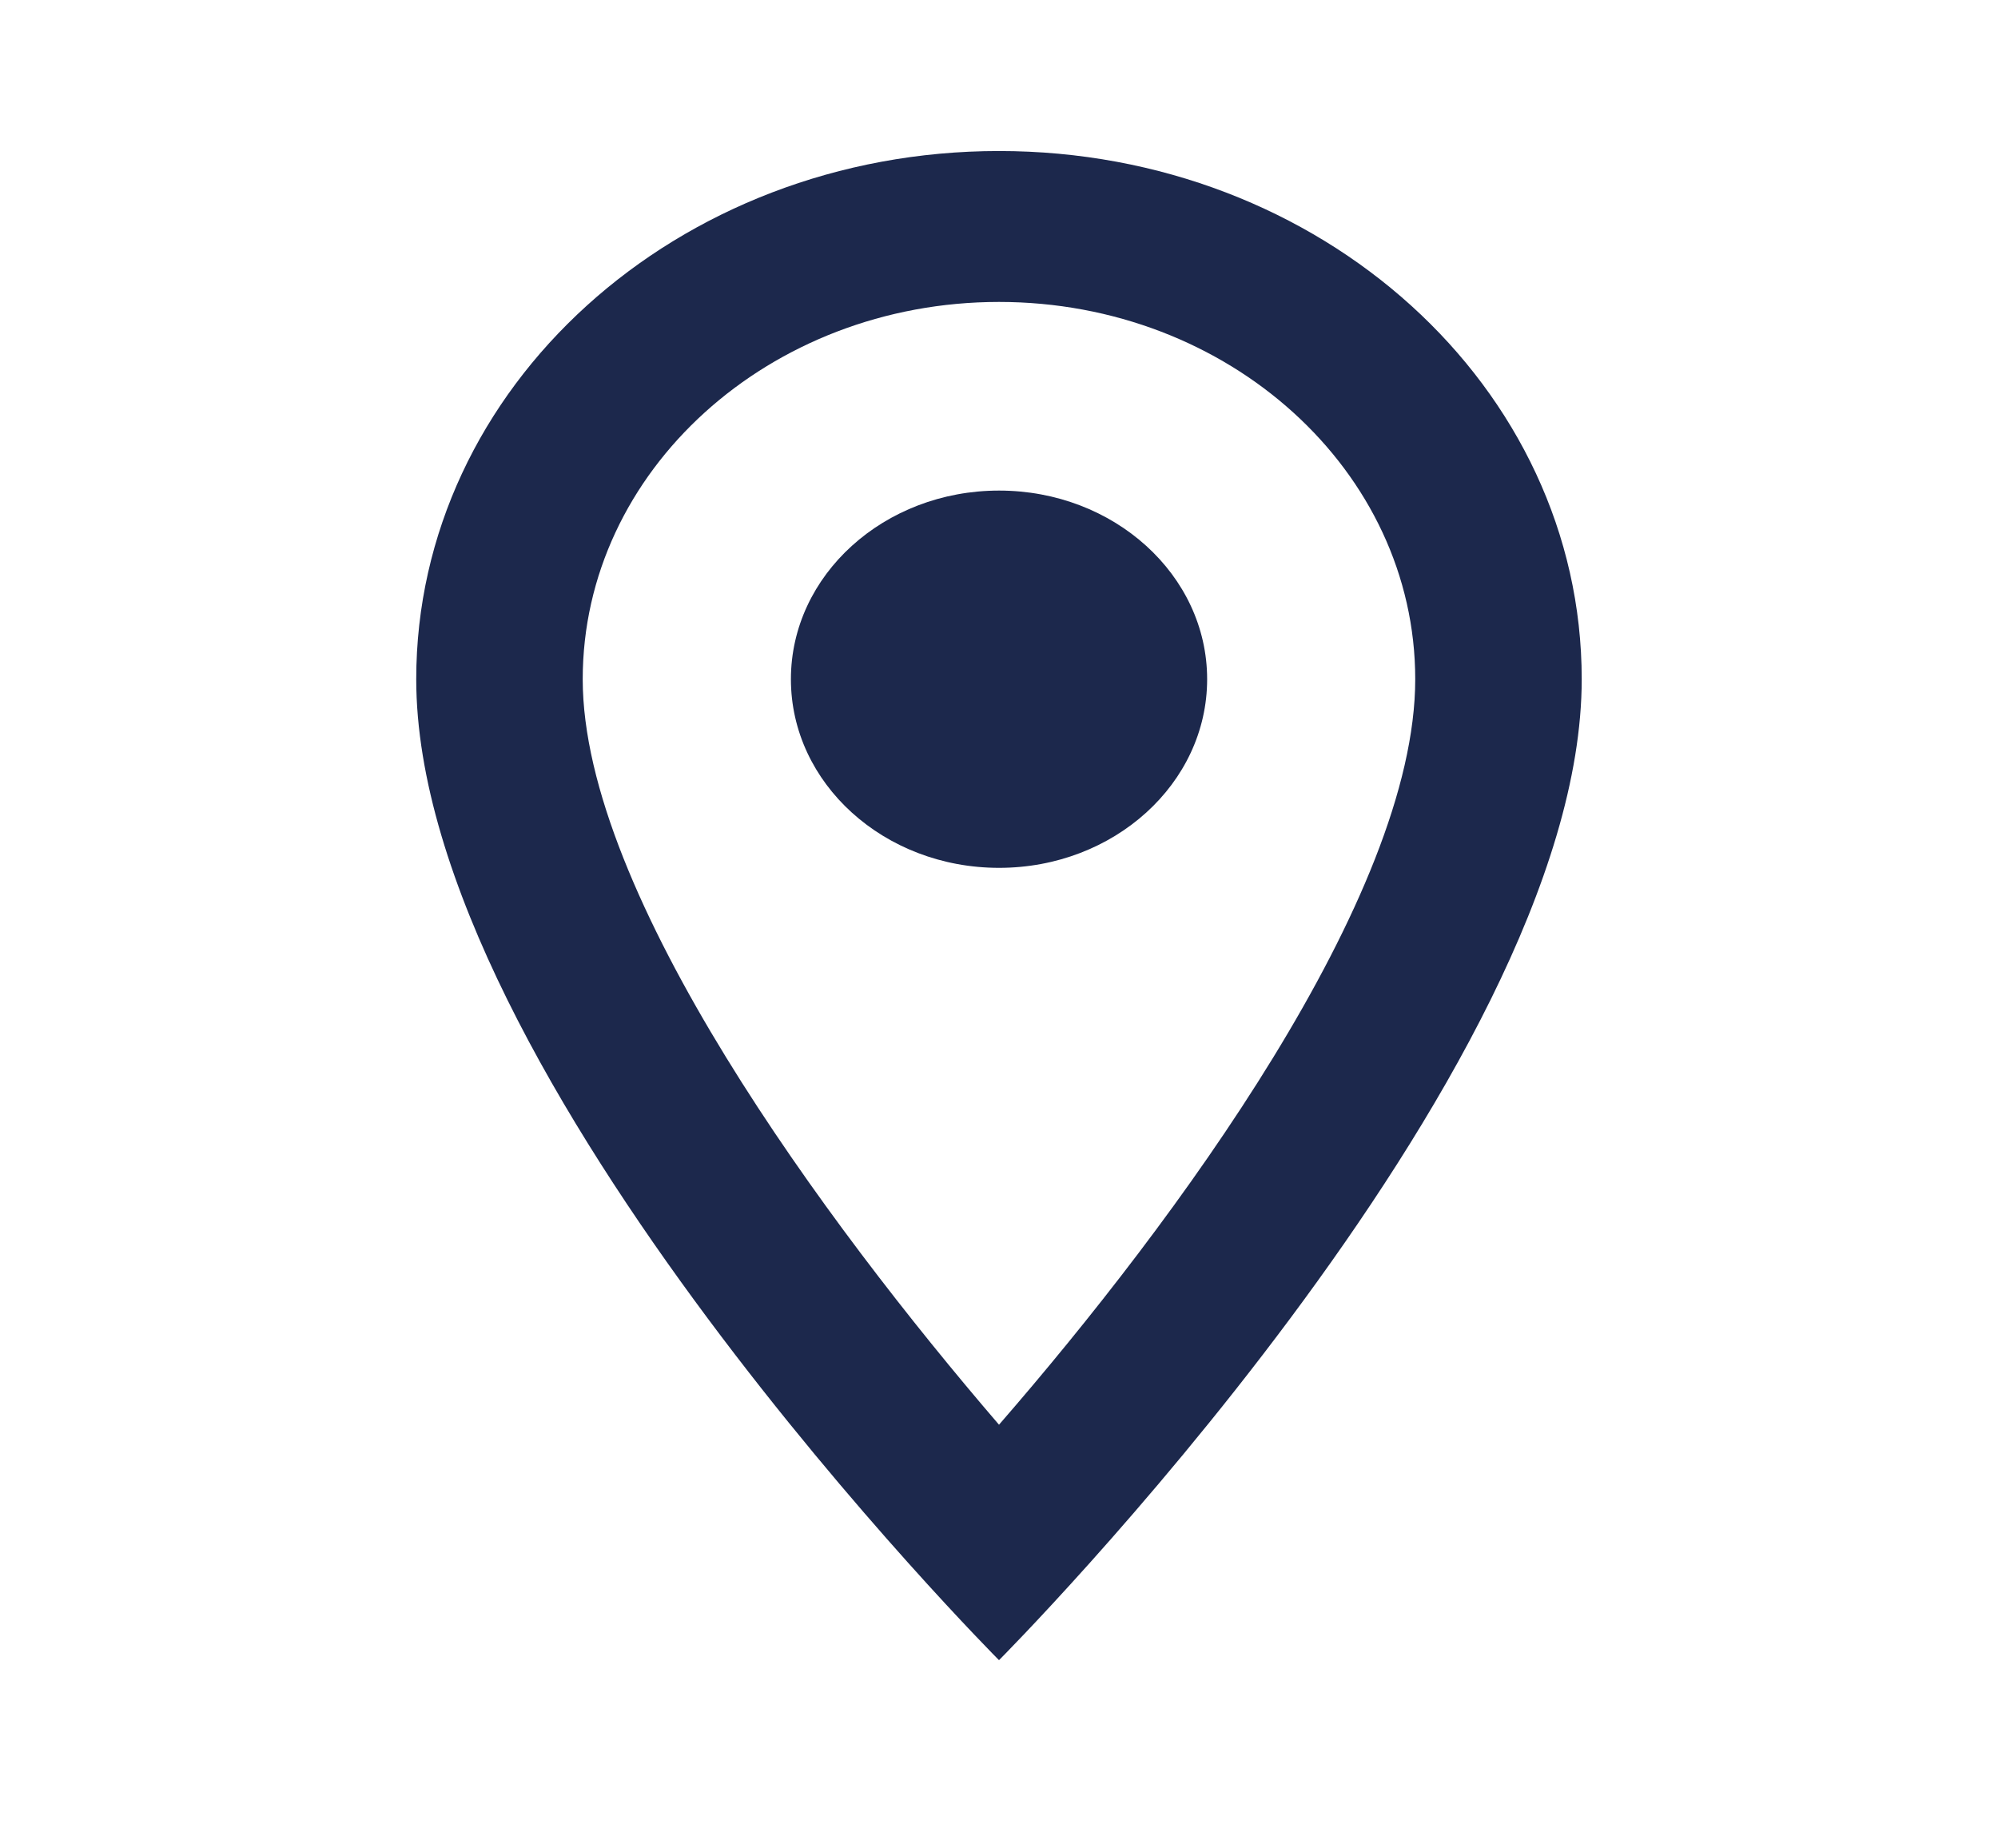 <svg width="40" height="37" viewBox="0 0 40 37" fill="none" xmlns="http://www.w3.org/2000/svg">
<g id="&#240;&#159;&#166;&#134; icon &#34;location on&#34;">
<path id="Vector" d="M20 3.023C13.55 3.023 8.333 7.751 8.333 13.596C8.333 21.526 20 33.232 20 33.232C20 33.232 31.666 21.526 31.666 13.596C31.666 7.751 26.45 3.023 20 3.023ZM11.666 13.596C11.666 9.428 15.4 6.044 20 6.044C24.6 6.044 28.333 9.428 28.333 13.596C28.333 17.946 23.533 24.456 20 28.519C16.533 24.486 11.666 17.901 11.666 13.596Z" fill="#1C284C"/>
<path id="Vector_2" d="M20.001 17.372C22.302 17.372 24.167 15.682 24.167 13.596C24.167 11.511 22.302 9.82 20.001 9.82C17.7 9.82 15.834 11.511 15.834 13.596C15.834 15.682 17.7 17.372 20.001 17.372Z" fill="#1C284C"/>
</g>
</svg>
